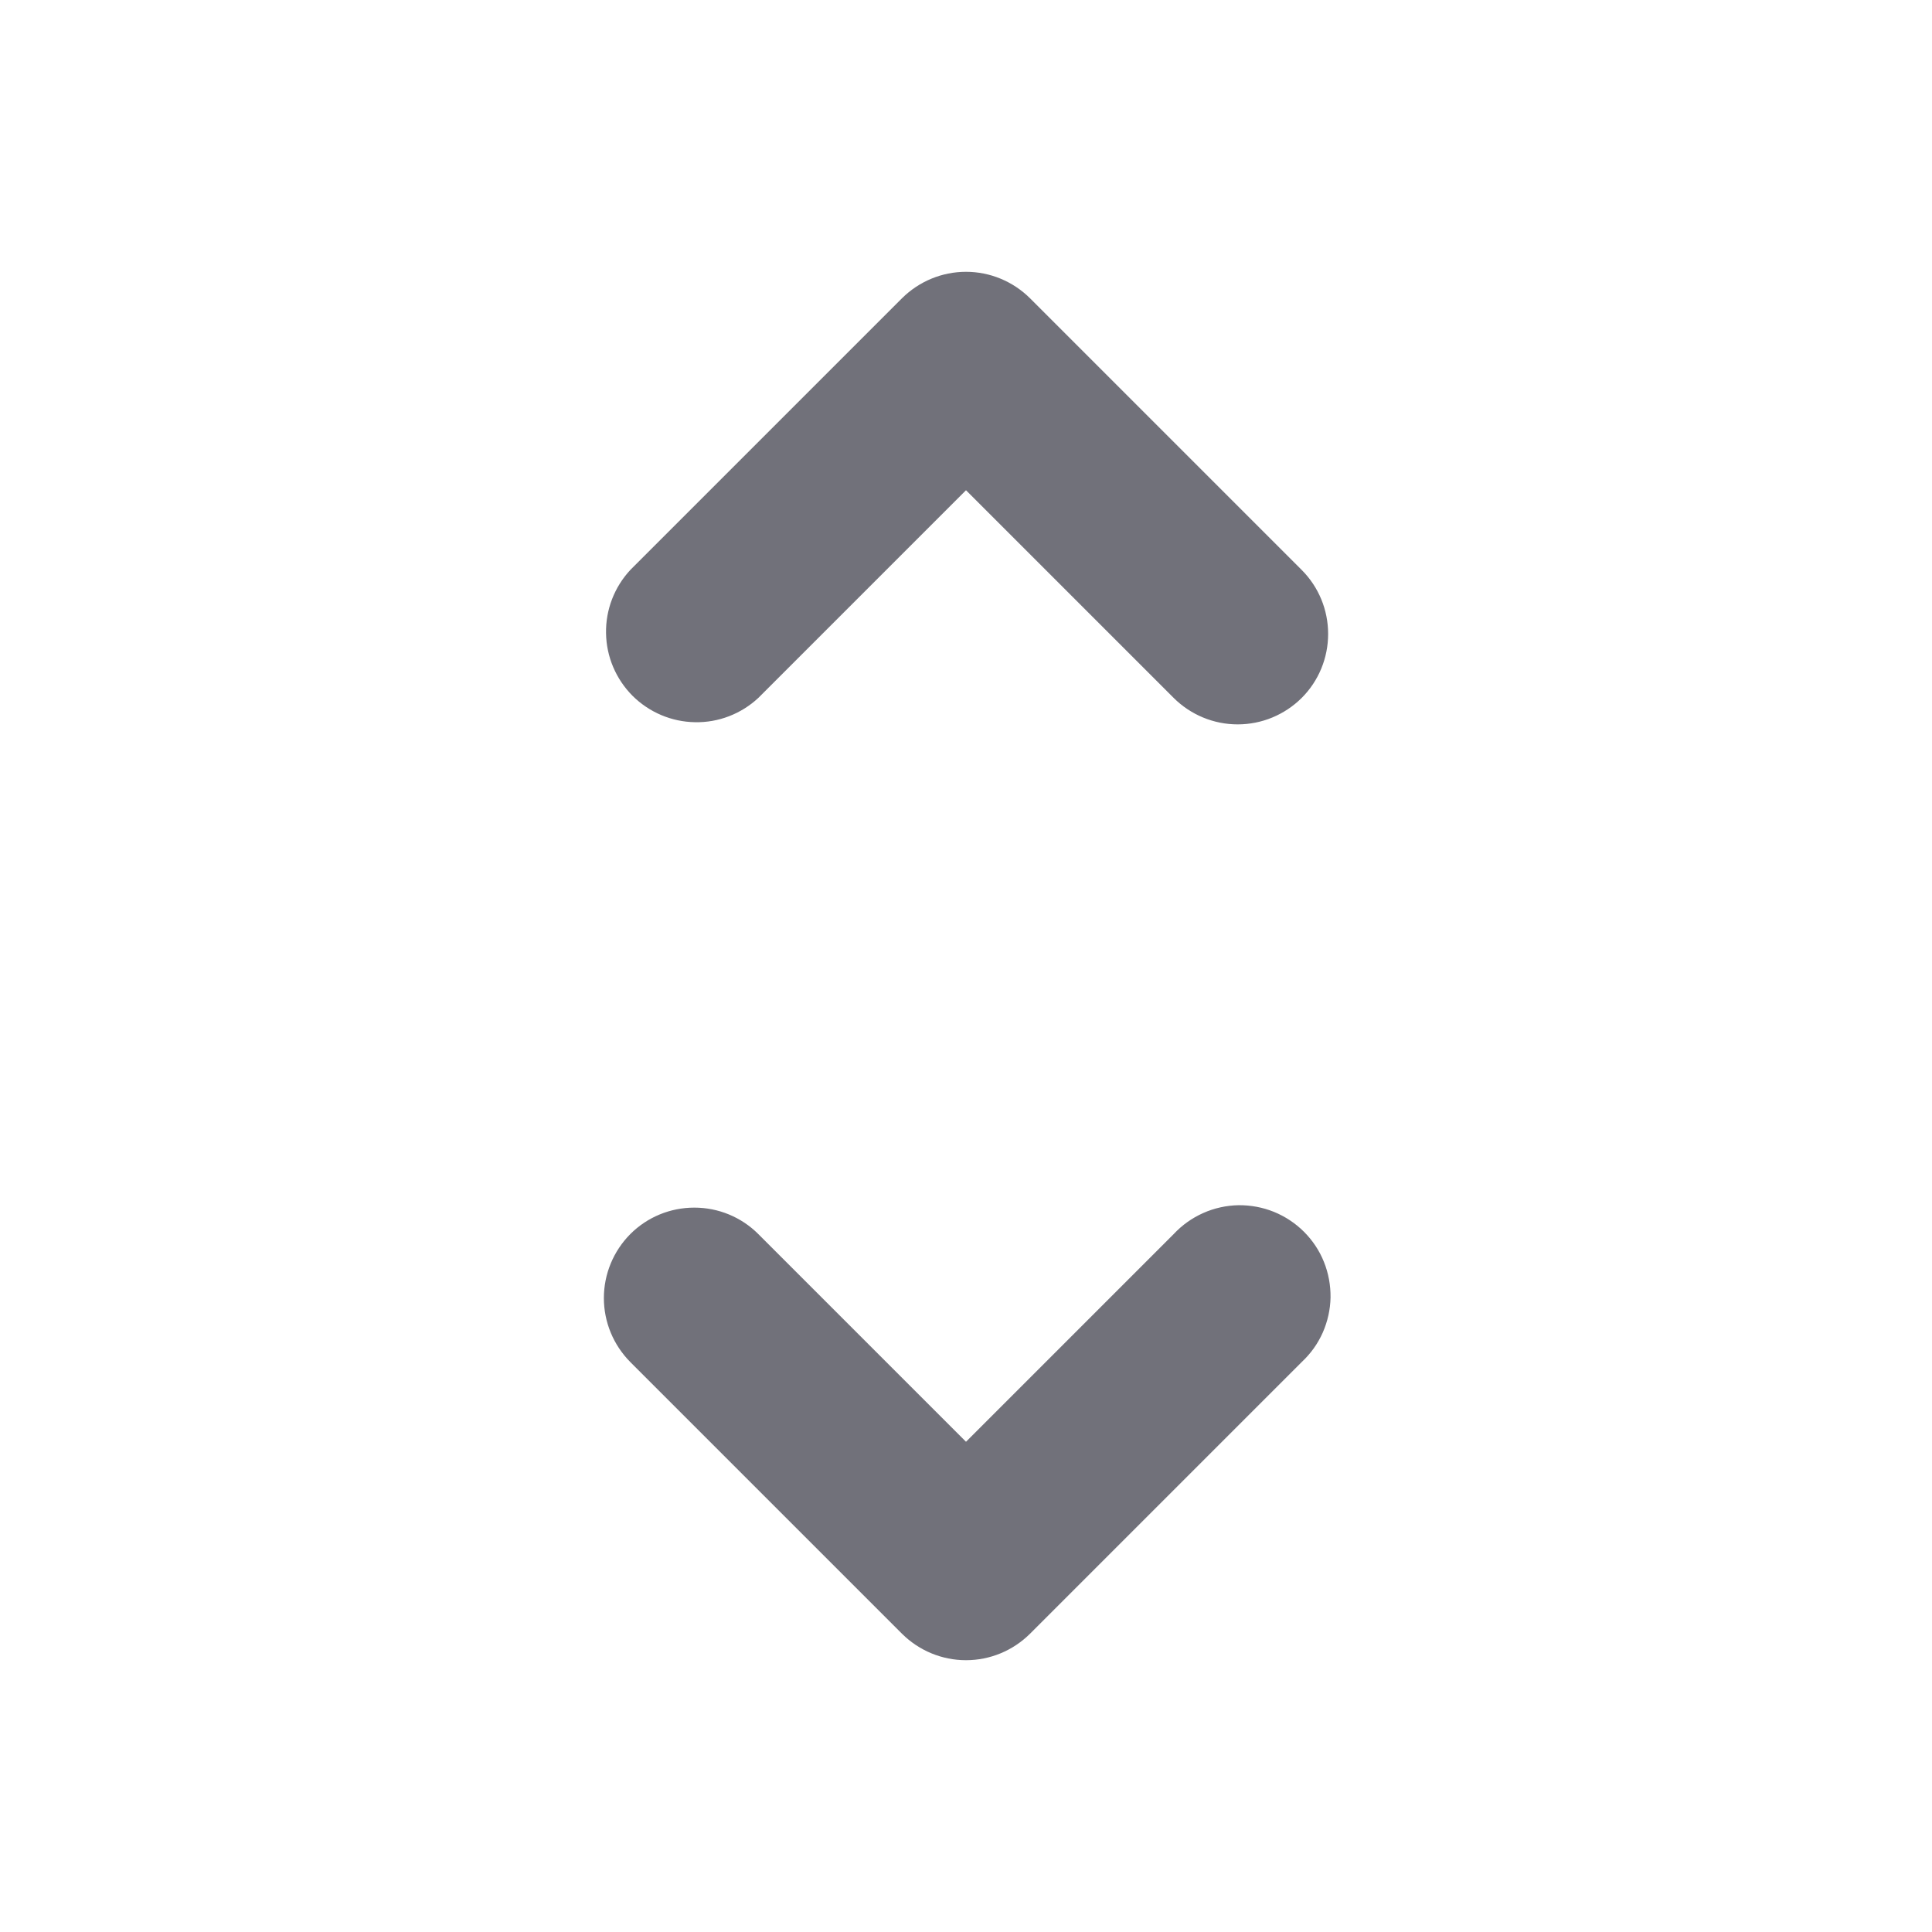 <svg width="16" height="16" viewBox="0 0 16 16" fill="none" xmlns="http://www.w3.org/2000/svg">
<path fill-rule="evenodd" clip-rule="evenodd" d="M5.22 10.22C5.361 10.079 5.551 10.001 5.75 10.001C5.949 10.001 6.139 10.079 6.28 10.22L8 11.94L9.72 10.22C9.789 10.146 9.872 10.087 9.964 10.046C10.056 10.005 10.155 9.983 10.256 9.981C10.356 9.98 10.456 9.998 10.55 10.036C10.643 10.074 10.728 10.13 10.799 10.201C10.87 10.272 10.927 10.357 10.964 10.45C11.002 10.544 11.02 10.644 11.019 10.745C11.017 10.845 10.995 10.944 10.954 11.037C10.913 11.129 10.854 11.211 10.78 11.28L8.53 13.53C8.389 13.67 8.199 13.749 8 13.749C7.801 13.749 7.611 13.67 7.47 13.53L5.22 11.28C5.08 11.139 5.001 10.949 5.001 10.75C5.001 10.551 5.08 10.361 5.22 10.22ZM10.78 5.78C10.639 5.92 10.449 5.999 10.25 5.999C10.051 5.999 9.861 5.92 9.72 5.78L8 4.06L6.28 5.78C6.138 5.912 5.95 5.985 5.756 5.981C5.561 5.978 5.376 5.899 5.238 5.762C5.101 5.624 5.022 5.439 5.019 5.245C5.015 5.05 5.088 4.862 5.22 4.72L7.47 2.47C7.611 2.33 7.801 2.251 8 2.251C8.199 2.251 8.389 2.33 8.53 2.47L10.78 4.72C10.921 4.861 10.999 5.051 10.999 5.25C10.999 5.449 10.921 5.639 10.78 5.78Z" fill="#71717A"/>
</svg>
